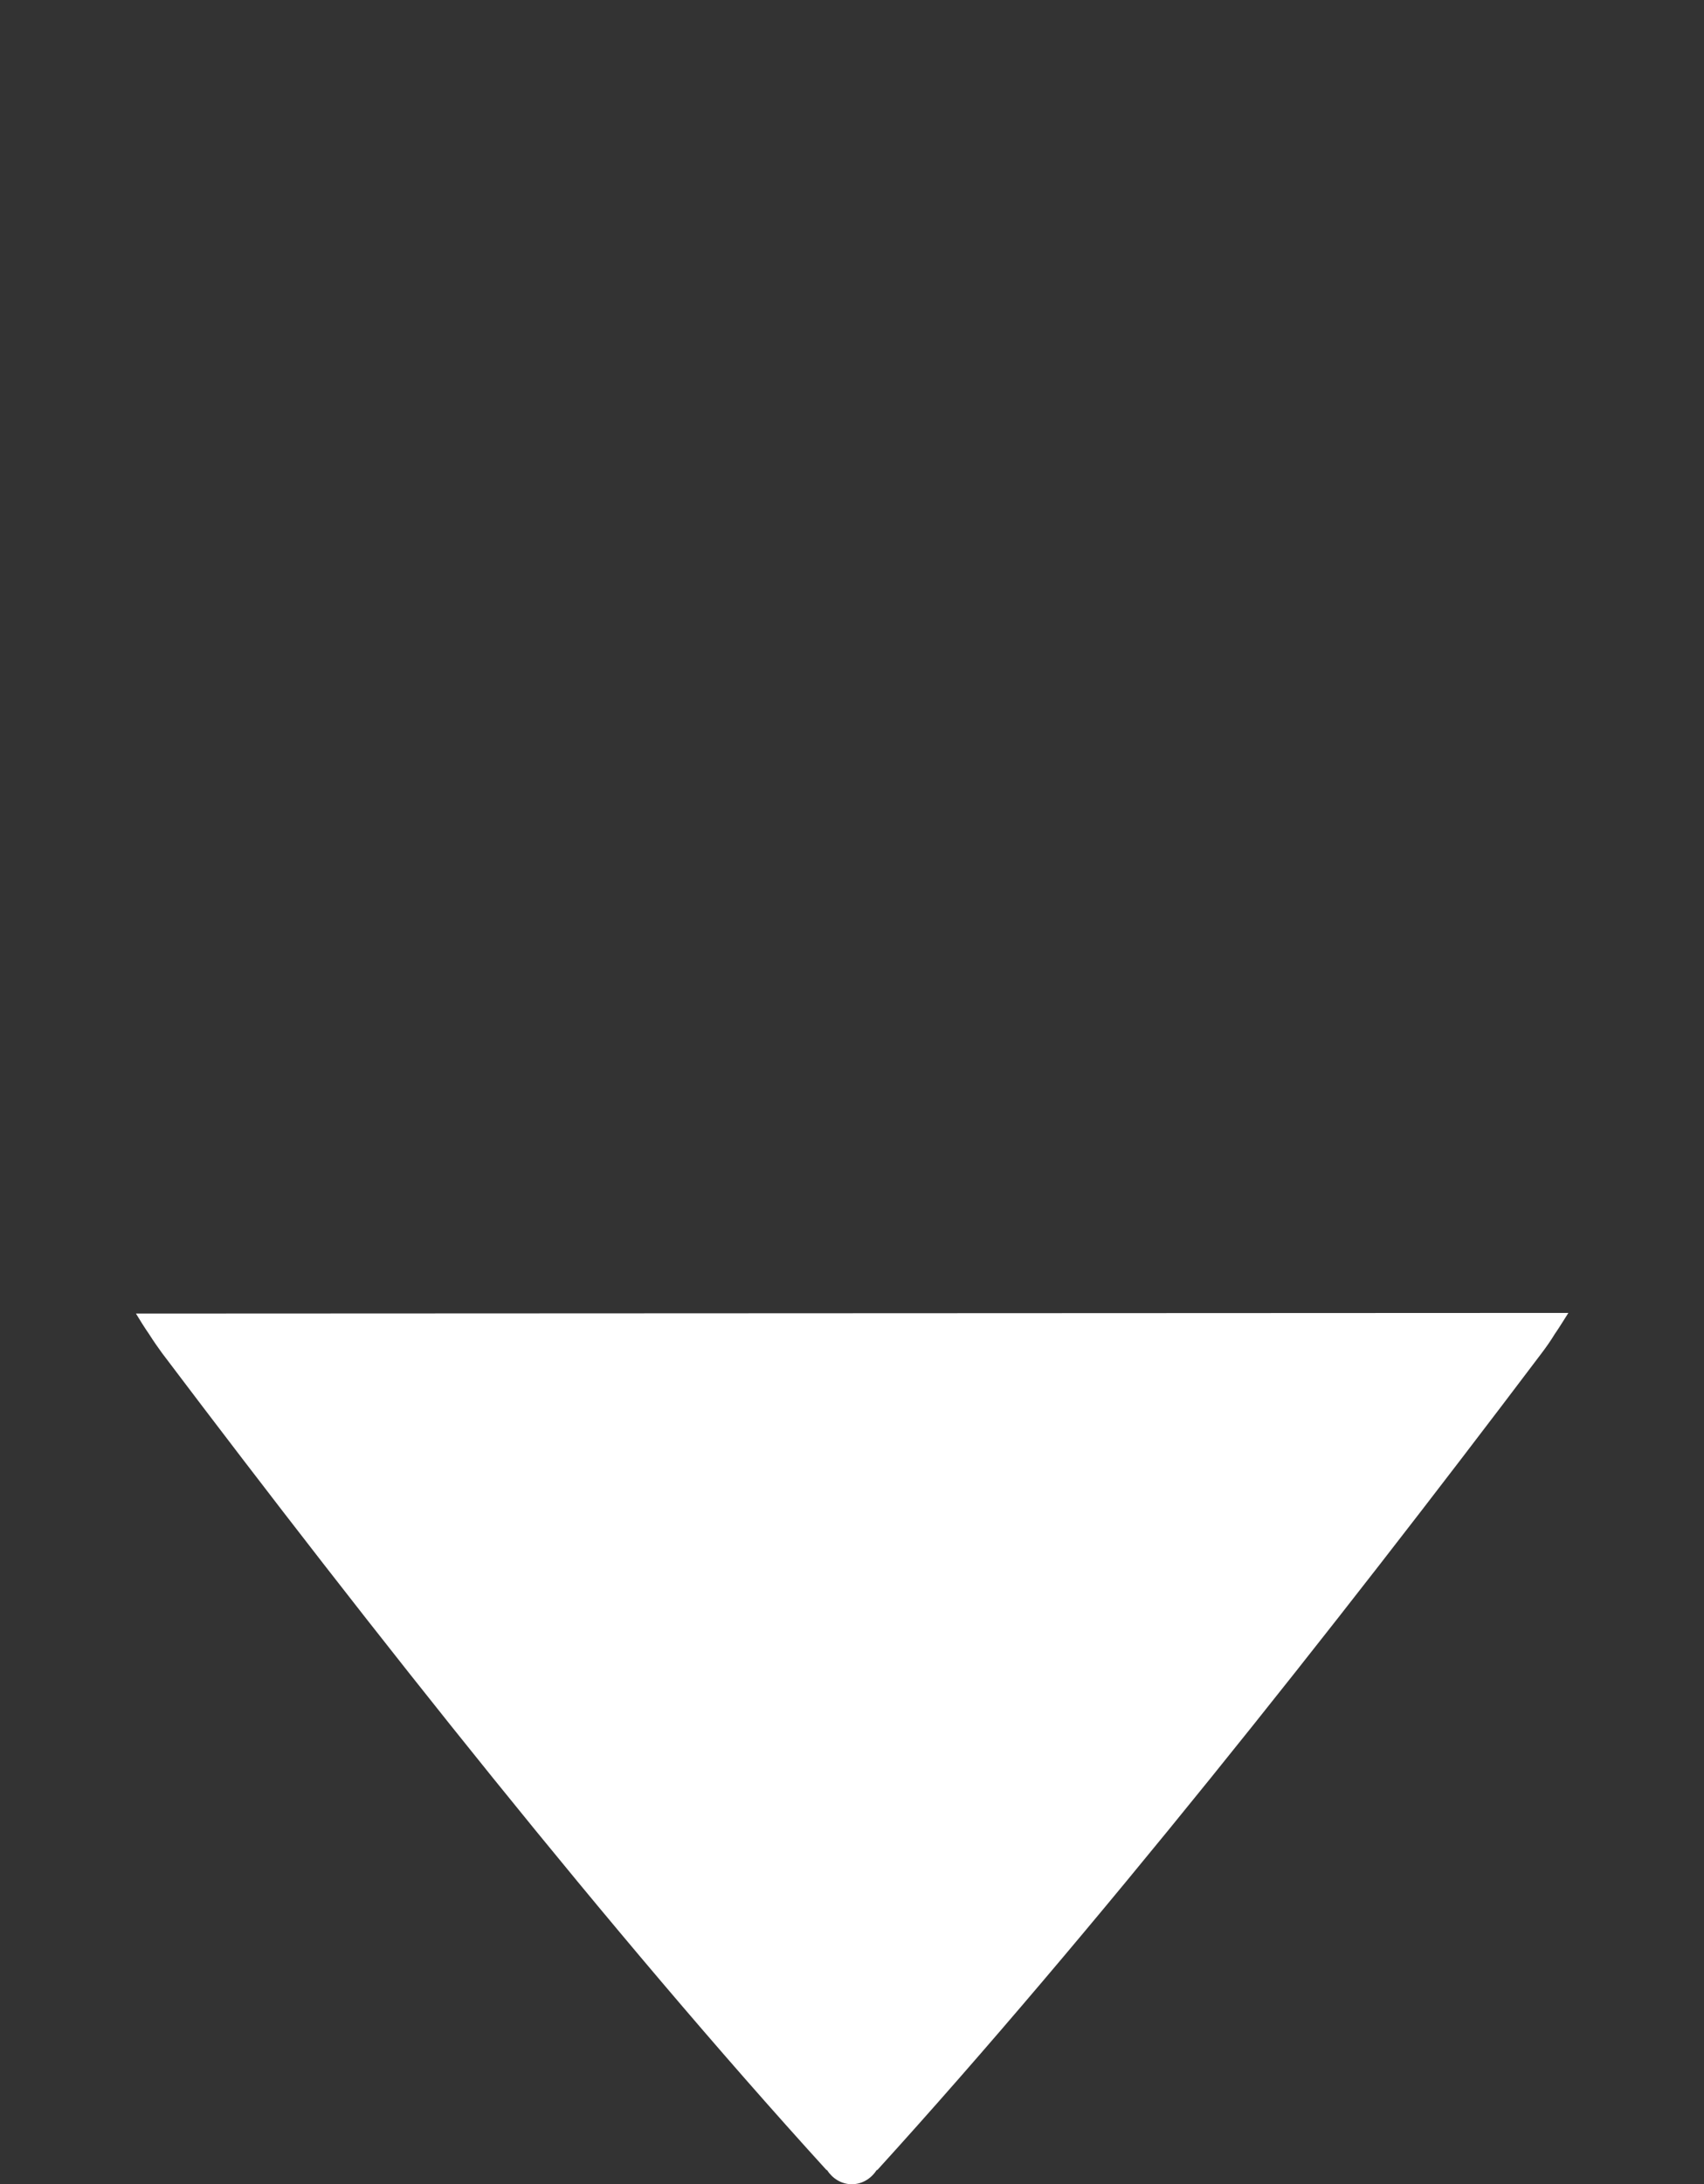 <?xml version="1.0" encoding="utf-8"?>
<!-- Generator: Adobe Illustrator 16.0.0, SVG Export Plug-In . SVG Version: 6.00 Build 0)  -->
<!DOCTYPE svg PUBLIC "-//W3C//DTD SVG 1.1//EN" "http://www.w3.org/Graphics/SVG/1.1/DTD/svg11.dtd">
<svg version="1.1" id="Layer_1" xmlns="http://www.w3.org/2000/svg" xmlns:xlink="http://www.w3.org/1999/xlink" x="0px" y="0px"
	 width="27.313px" height="34.985px" viewBox="-37.375 -0.001 27.313 34.985" enable-background="new -37.375 -0.001 27.313 34.985"
	 xml:space="preserve">
<rect x="-37.375" y="-0.001" width="27.313" height="34.985" fill="#333333" stroke="none"/>
<path fill="#FFFFFF" d="M-35.196,21.039c0.067,0.11,0.137,0.224,0.211,0.33c0.069,0.109,0.143,0.215,0.209,0.305
	c3.375,4.467,7.202,9.299,10.649,13.084l0.006-0.002c0.088,0.135,0.229,0.229,0.4,0.229s0.312-0.094,0.4-0.229l0.008,0.002
	c3.443-3.785,7.273-8.617,10.648-13.084c0.068-0.09,0.142-0.193,0.211-0.307c0.076-0.109,0.146-0.226,0.218-0.338"/>
</svg>
